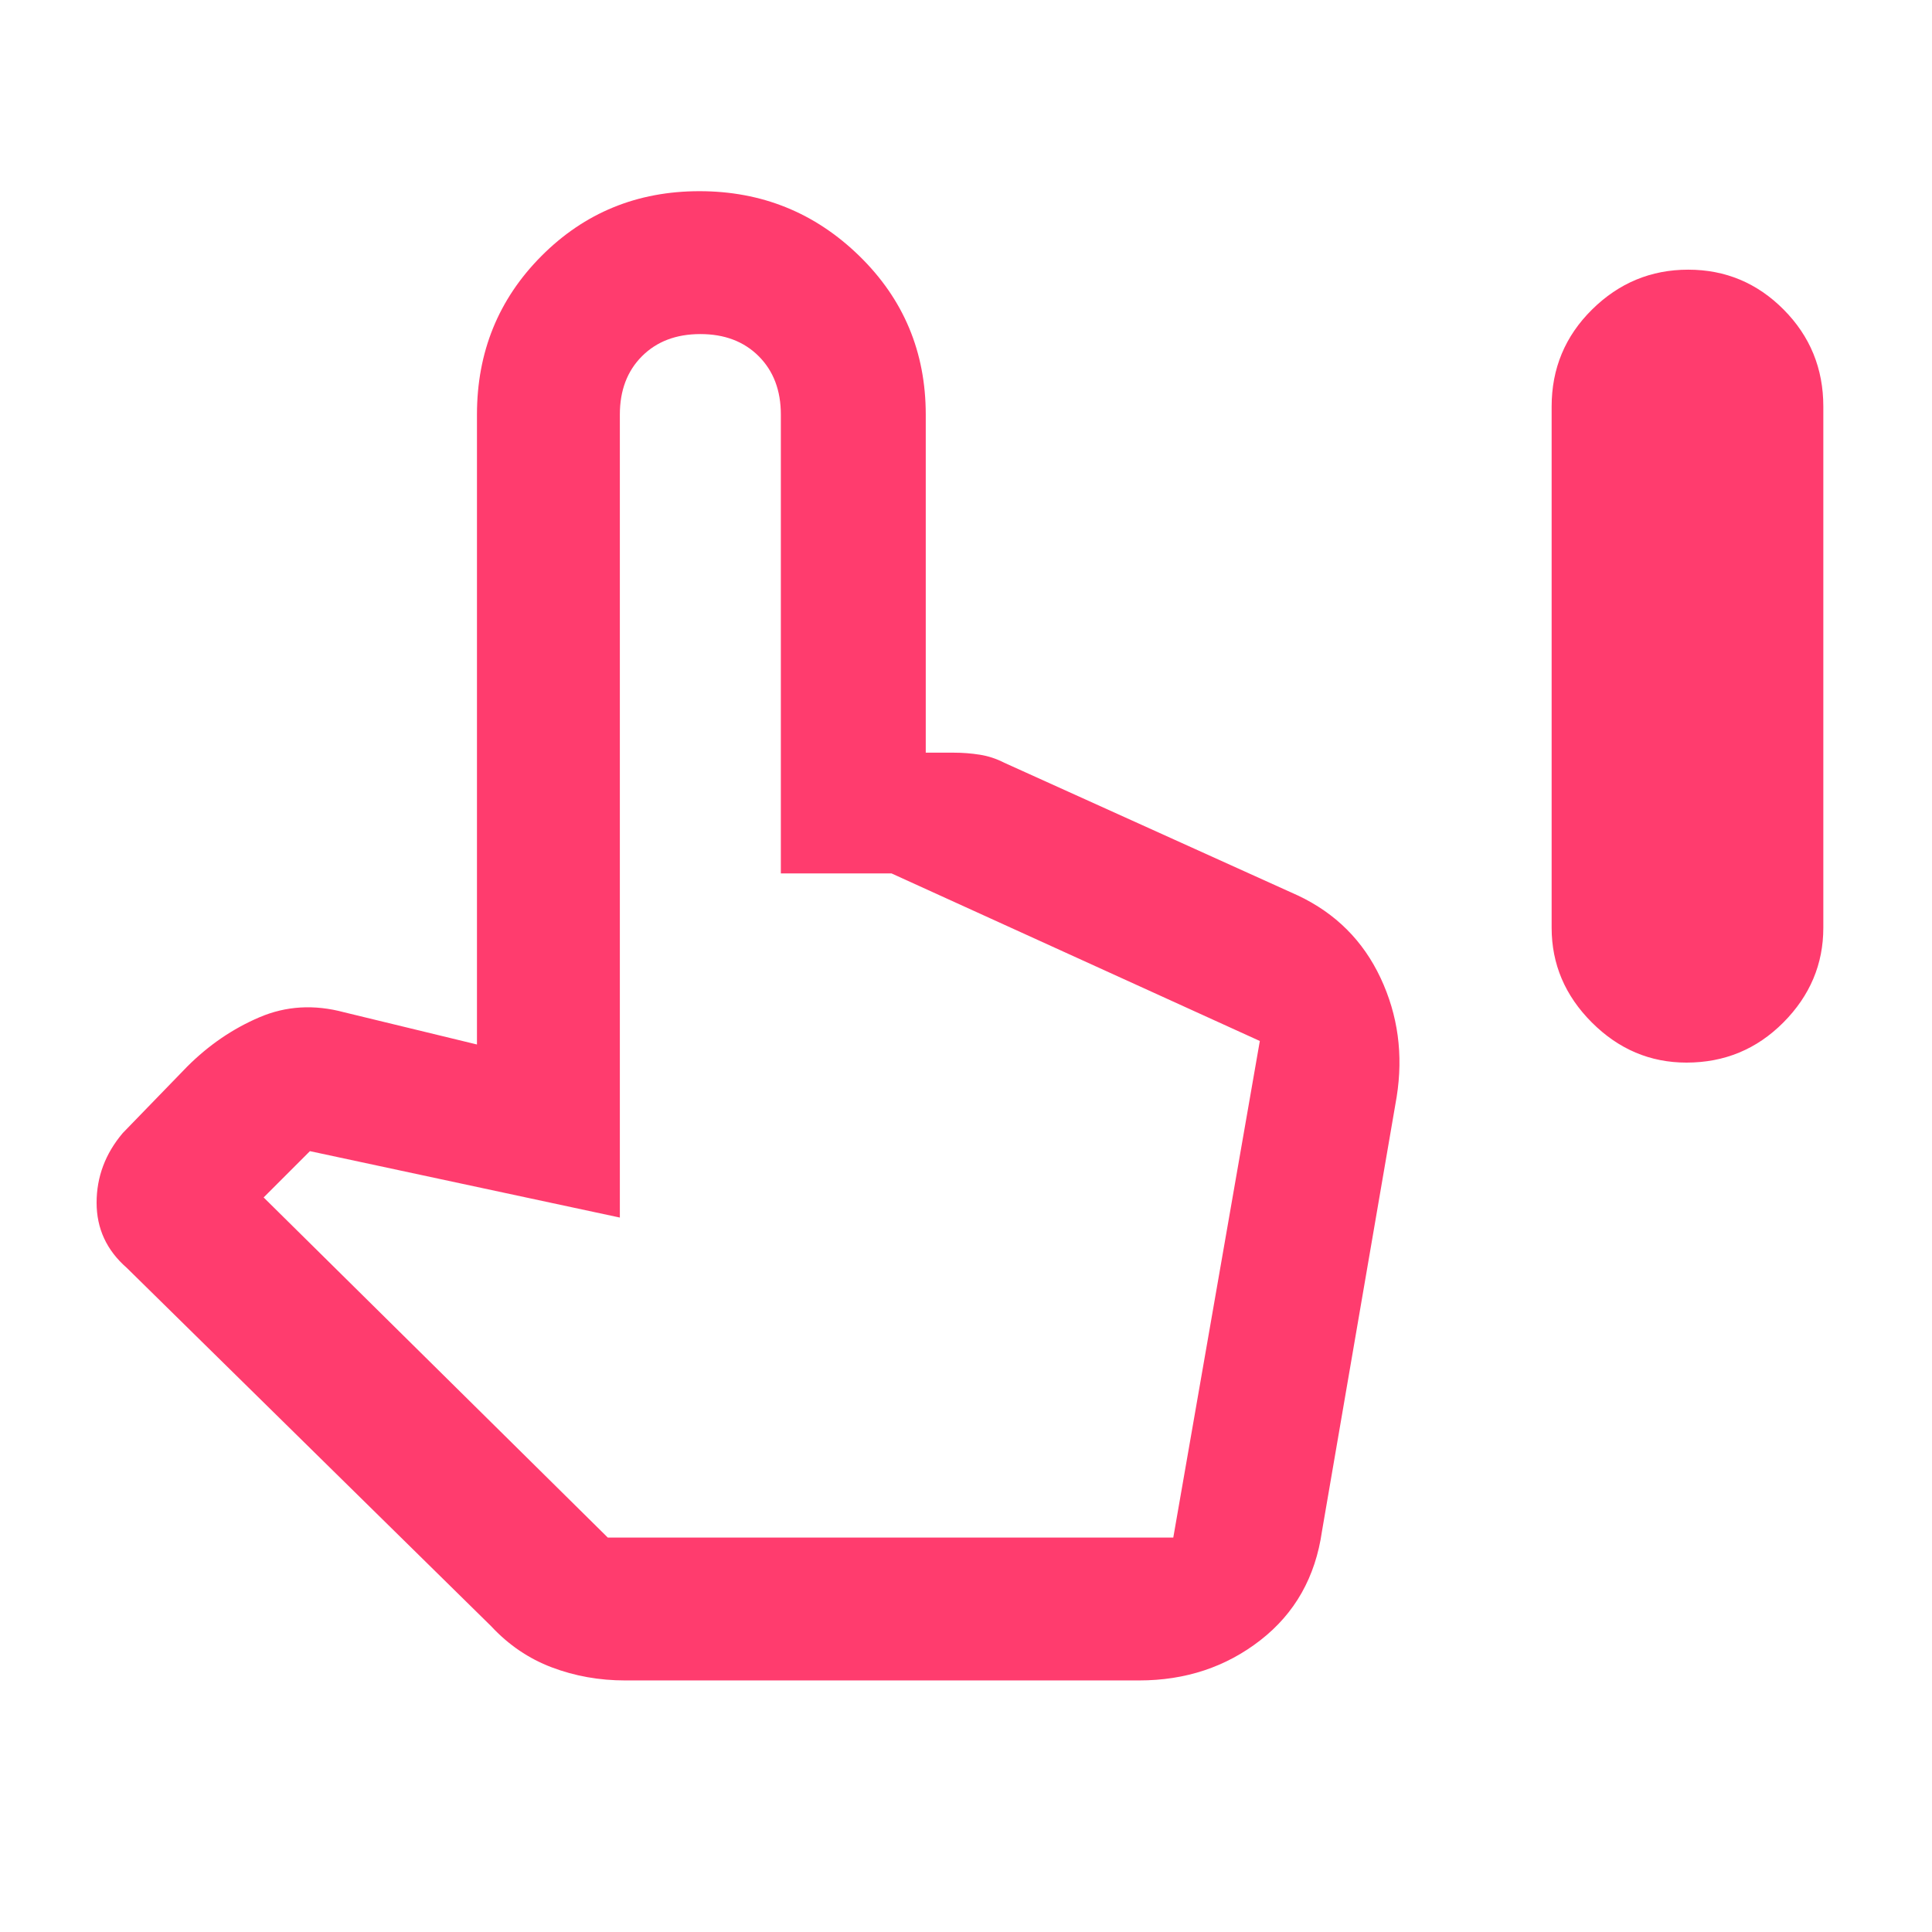 <svg xmlns="http://www.w3.org/2000/svg" height="48" viewBox="0 -960 960 960" width="48"><path fill="rgb(255, 60, 110)" d="M838-432q-27.08 0-47.04-19.96T771-499v-259q0-28.33 20.06-48.17Q811.12-826 838.85-826t47.44 19.83Q906-786.33 906-758v259q0 27.08-19.83 47.04Q866.33-432 838-432ZM310.63-125q-19.27 0-36.45-6.5Q257-138 244-152L63-330q-15-13.09-15-32.36 0-19.28 13-34.64l32-33q16-16 35.85-24.5Q148.69-463 171-457l66 16v-313q0-46.62 32.06-78.81Q301.13-865 347.56-865 394-865 427-832.81T460-754v168h14q6.44 0 12.81 1 6.36 1 12.19 4l146 66q28 13.24 41 40.94 13 27.71 8 59.06l-37.12 215.88Q652-165 626.3-145q-25.69 20-60.3 20H310.63ZM302-196h281l43-246.74L443-526h-55v-228q0-18-11-29t-29-11q-18 0-29 11t-11 29v399l-154-33-23 23 171 169Zm0 0h281-281Z"/></svg>